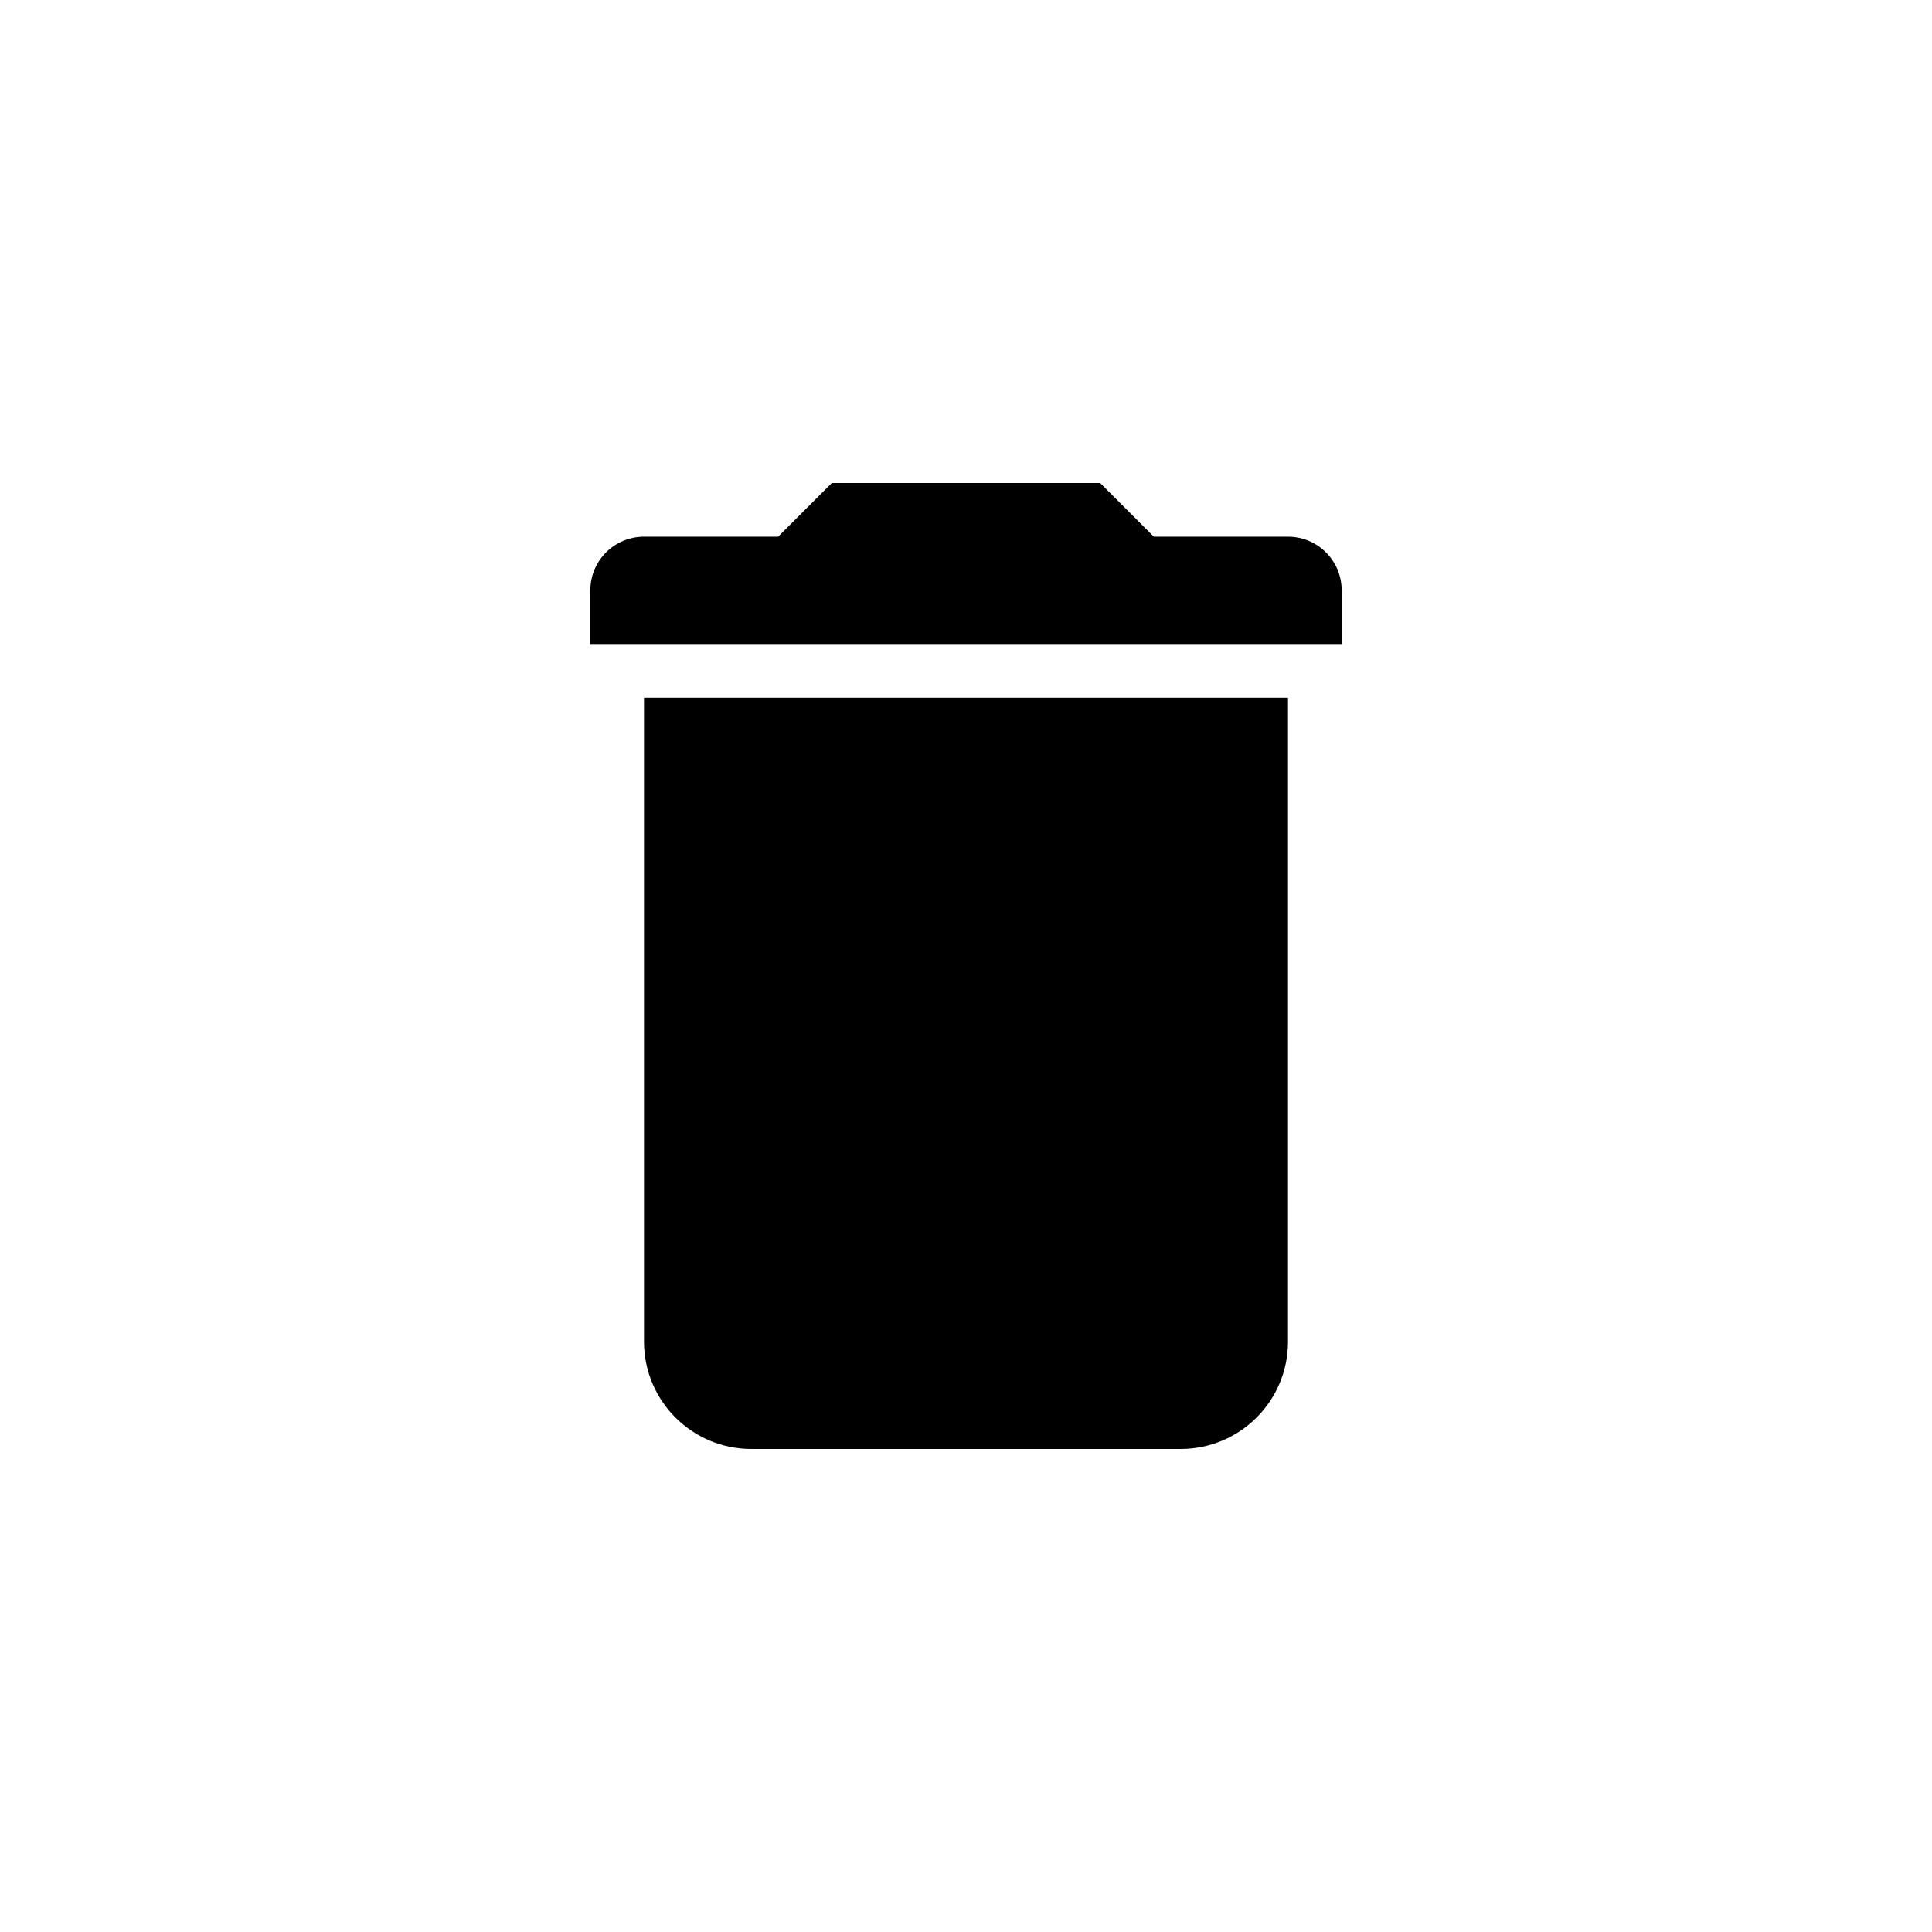 <?xml version="1.0" encoding="utf-8"?>
<!-- Generated by IcoMoon.io -->
<!DOCTYPE svg PUBLIC "-//W3C//DTD SVG 1.1//EN" "http://www.w3.org/Graphics/SVG/1.1/DTD/svg11.dtd">
<svg version="1.1" xmlns="http://www.w3.org/2000/svg" xmlns:xlink="http://www.w3.org/1999/xlink" width="120" height="120" viewBox="0 0 120 120">
<g>
</g>
	<path d="M40 83.334c0 3.684 2.989 6.666 6.666 6.666h26.666c3.685 0 6.668-2.983 6.668-6.666v-40h-40v40zM80 33.334h-8.334l-3.332-3.334h-16.667l-3.334 3.334h-8.332c-1.843 0-3.334 1.491-3.334 3.334v3.332h46.666v-3.334c0.001-1.843-1.493-3.332-3.332-3.332z" fill="#000000"></path>
</svg>
